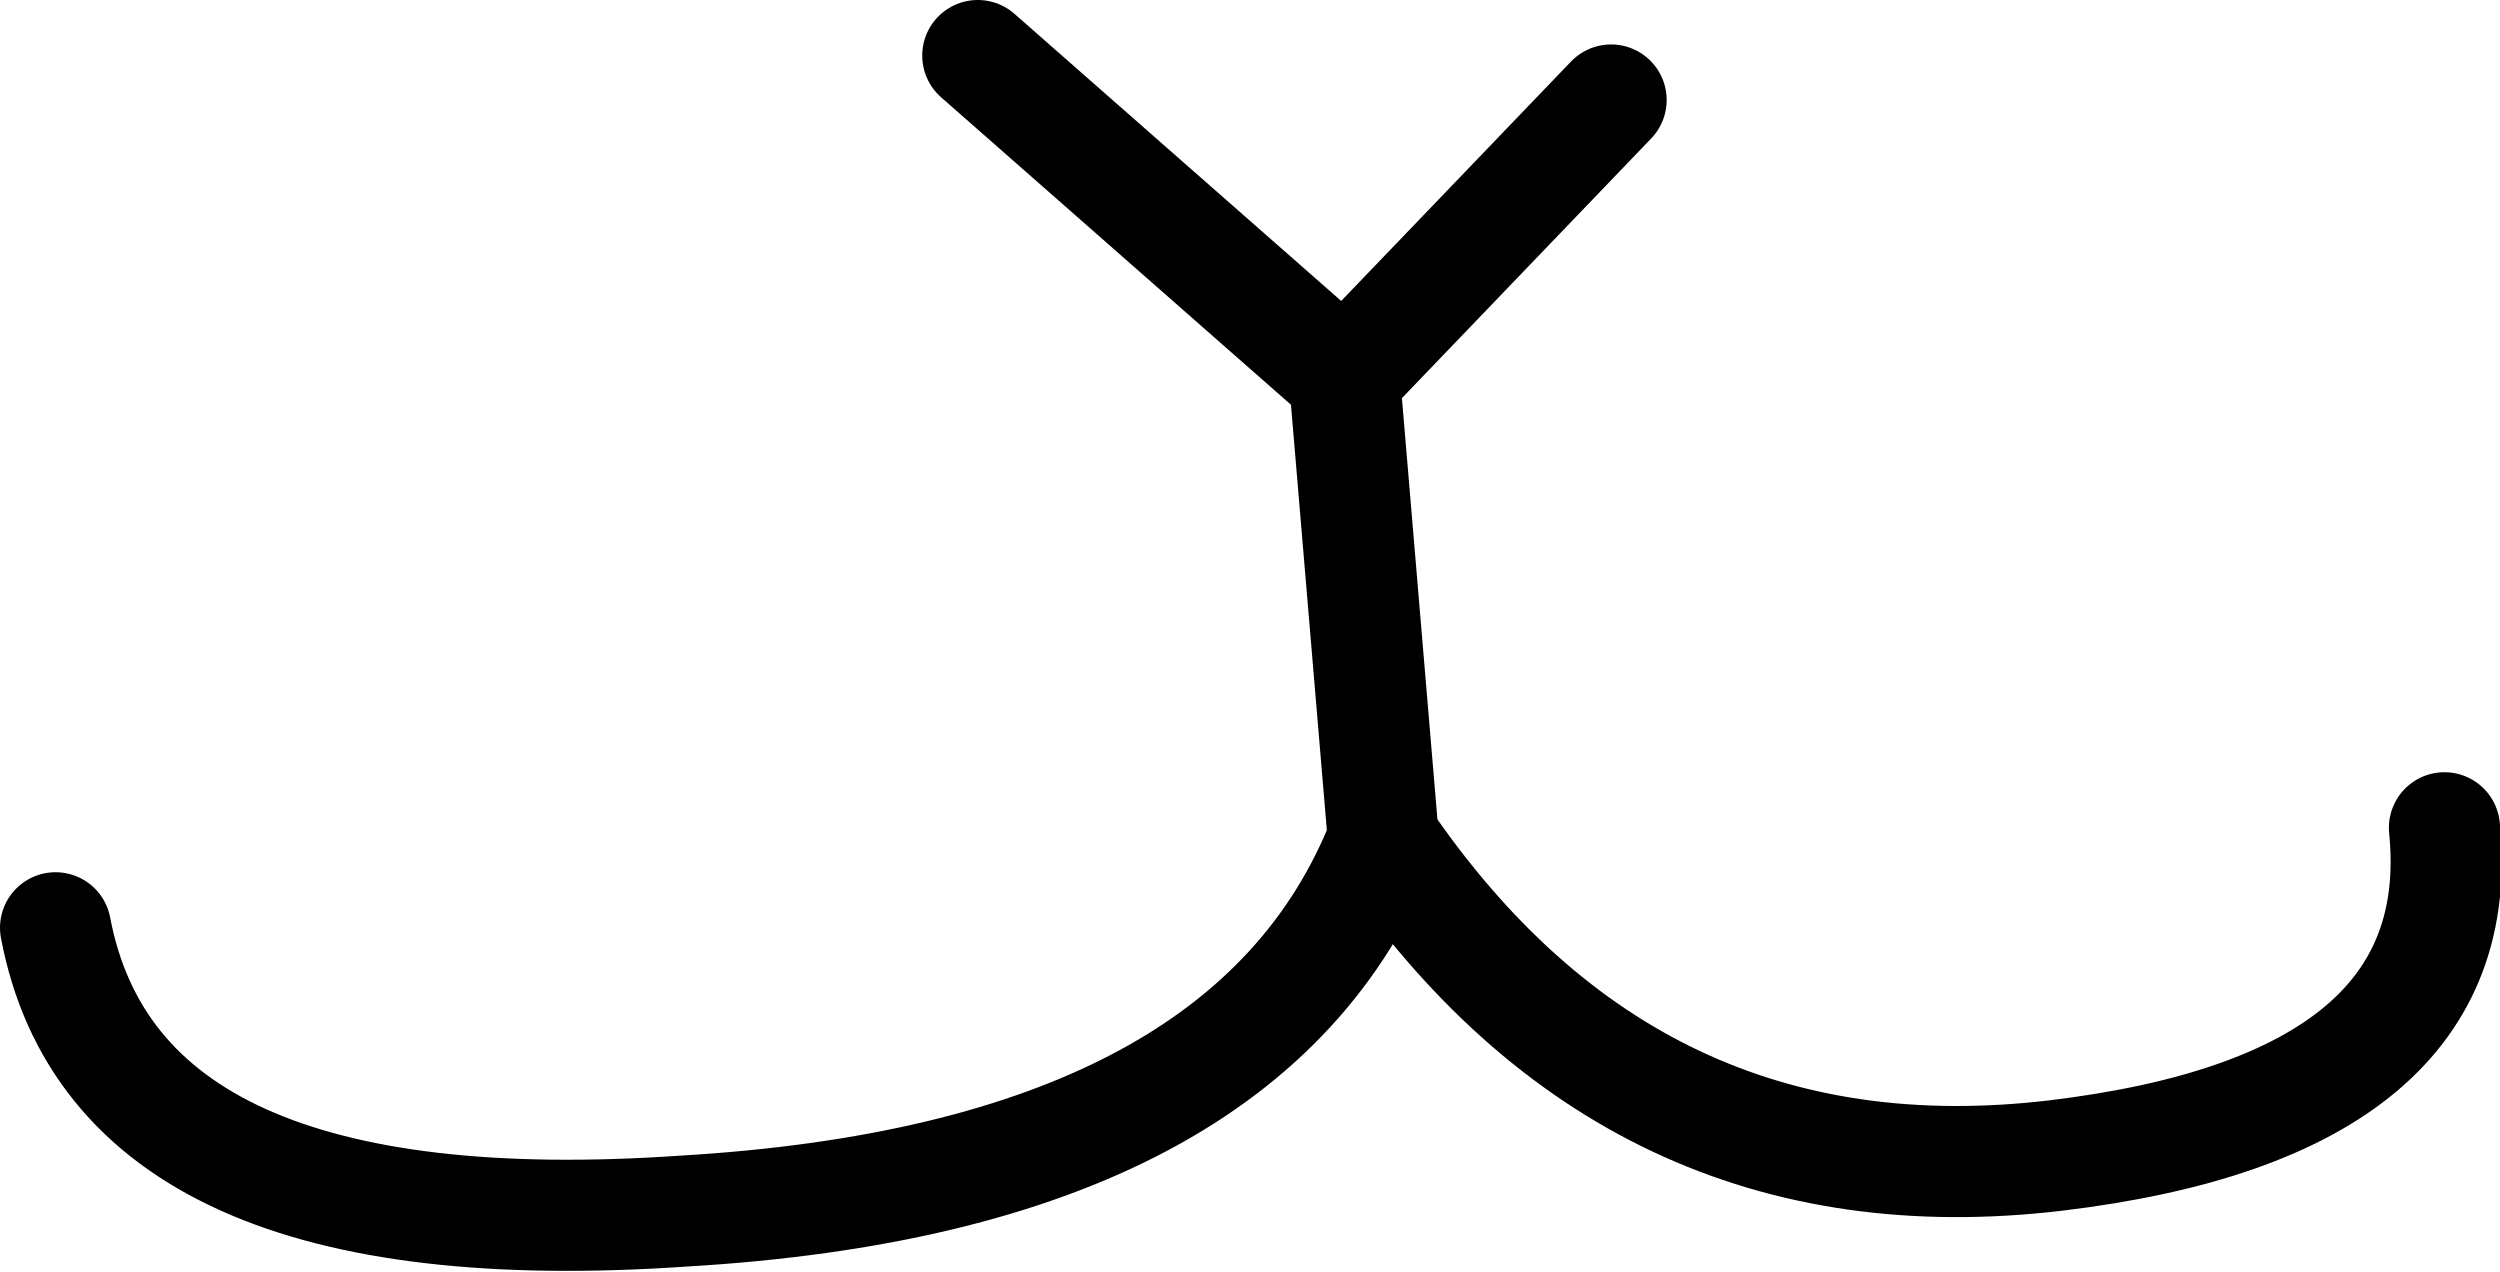 <?xml version="1.0" encoding="UTF-8" standalone="no"?>
<svg xmlns:xlink="http://www.w3.org/1999/xlink" height="11.45px" width="22.5px" xmlns="http://www.w3.org/2000/svg">
  <g transform="matrix(1.0, 0.0, 0.0, 1.0, 10.4, 9.2)">
    <path d="M4.1 -8.3 L1.7 -5.8 2.05 -1.65 Q4.3 1.65 8.1 1.2 11.85 0.75 11.6 -1.75 M-9.9 -0.85 Q-9.35 2.05 -4.25 1.7 0.85 1.4 2.05 -1.65 M1.7 -5.8 L-1.6 -8.7" fill="none" stroke="#000000" stroke-linecap="round" stroke-linejoin="round" stroke-width="1.0"/>
  </g>
</svg>
